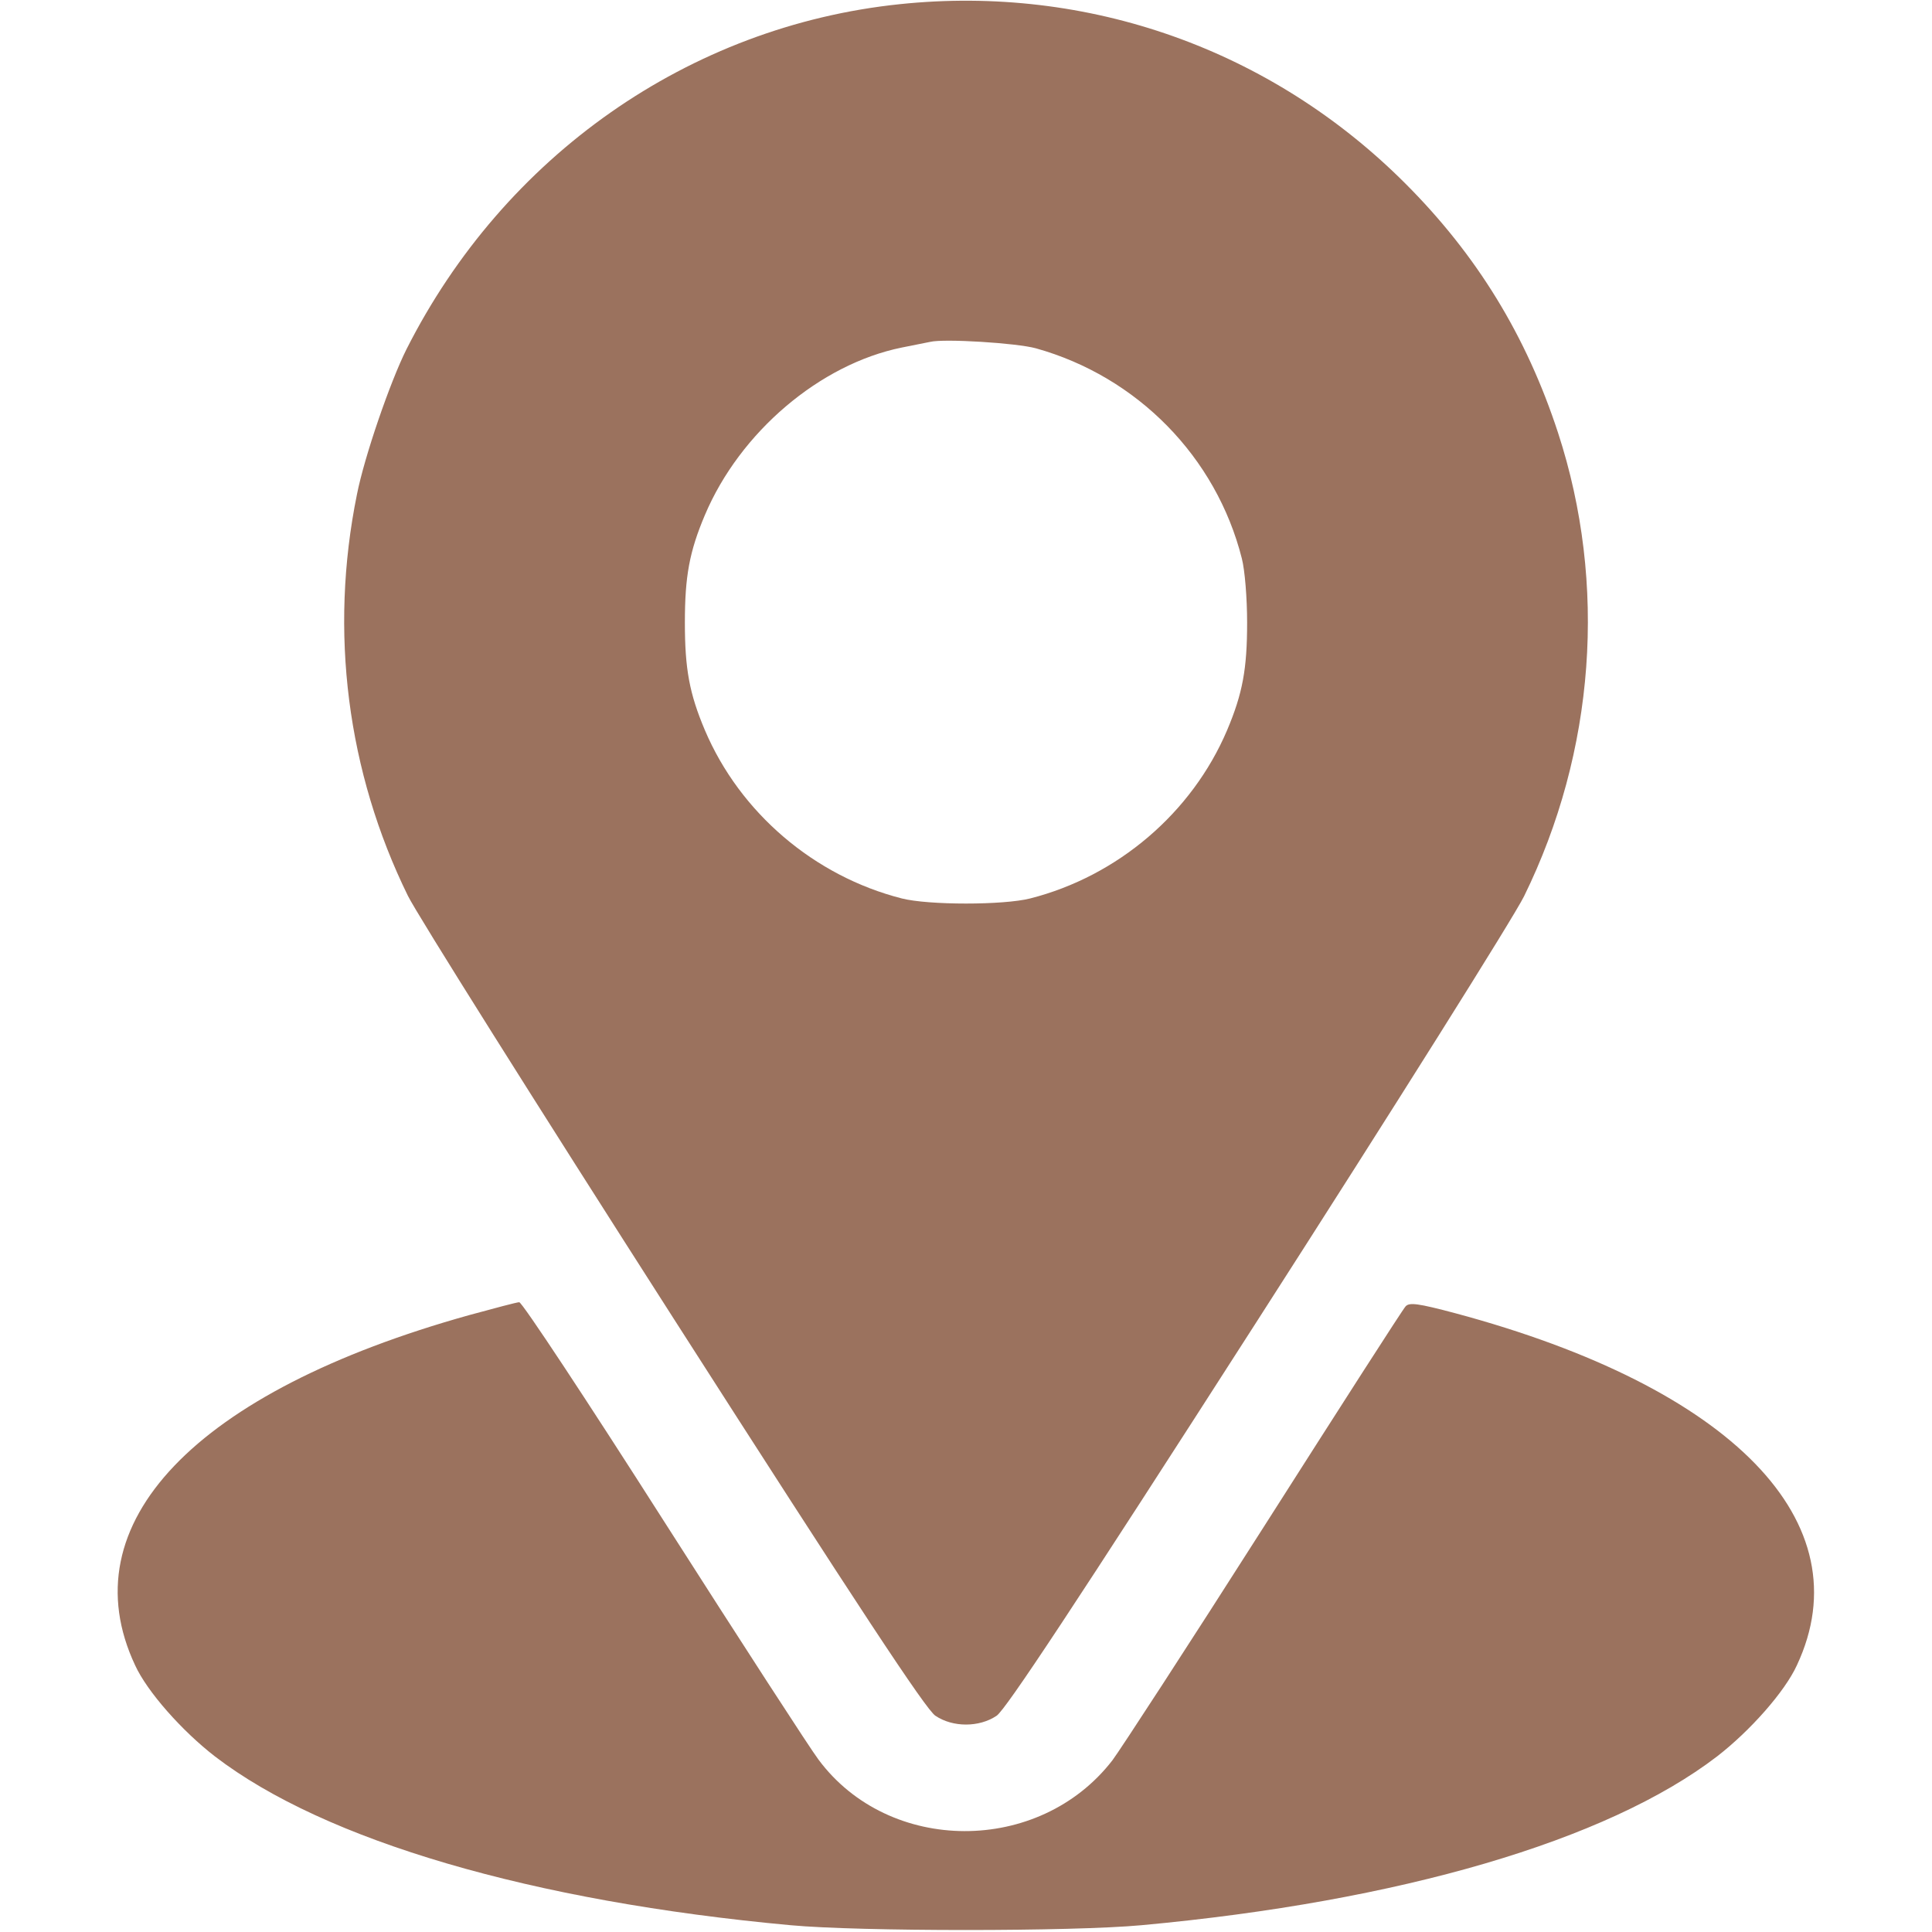 <?xml version="1.0" standalone="no"?>
<!DOCTYPE svg PUBLIC "-//W3C//DTD SVG 20010904//EN"
 "http://www.w3.org/TR/2001/REC-SVG-20010904/DTD/svg10.dtd">
<svg version="1.0" xmlns="http://www.w3.org/2000/svg"
 width="15pt" height="15pt" viewBox="0 0 512 512"
 preserveAspectRatio="xMidYMid meet">

<g transform="translate(0,512) scale(0.1,-0.1)"
fill="#9b725e" stroke="none">
<path d="M2385 5109 c-559 -58 -1049 -402 -1308 -915 -43 -86 -111 -283 -131
-384 -74 -364 -26 -736 135 -1064 24 -49 341 -553 704 -1120 490 -765 669
-1037 694 -1053 46 -31 116 -31 162 0 24 16 206 291 691 1047 362 564 680
1070 707 1125 188 383 221 827 90 1228 -84 257 -215 471 -405 661 -355 355
-840 527 -1339 475z m360 -912 c269 -75 478 -288 546 -557 8 -31 14 -105 14
-170 0 -123 -12 -188 -53 -285 -93 -219 -290 -387 -522 -446 -71 -18 -269 -18
-340 0 -232 59 -429 227 -522 446 -41 97 -53 162 -53 285 0 123 12 188 53 285
93 220 305 400 522 444 30 6 64 13 75 15 37 9 229 -3 280 -17z"/>
<path d="M1244 1635 c-728 -203 -1062 -553 -886 -928 32 -70 124 -174 212
-242 291 -223 840 -384 1525 -447 183 -17 747 -17 930 0 685 63 1234 224 1525
447 88 68 180 172 212 242 177 378 -171 736 -906 933 -98 26 -121 29 -131 18
-7 -7 -175 -269 -375 -583 -200 -314 -381 -592 -402 -620 -194 -251 -592 -250
-779 2 -20 26 -204 310 -409 631 -204 320 -377 582 -384 581 -6 0 -66 -16
-132 -34z"/>
</g>
</svg>
